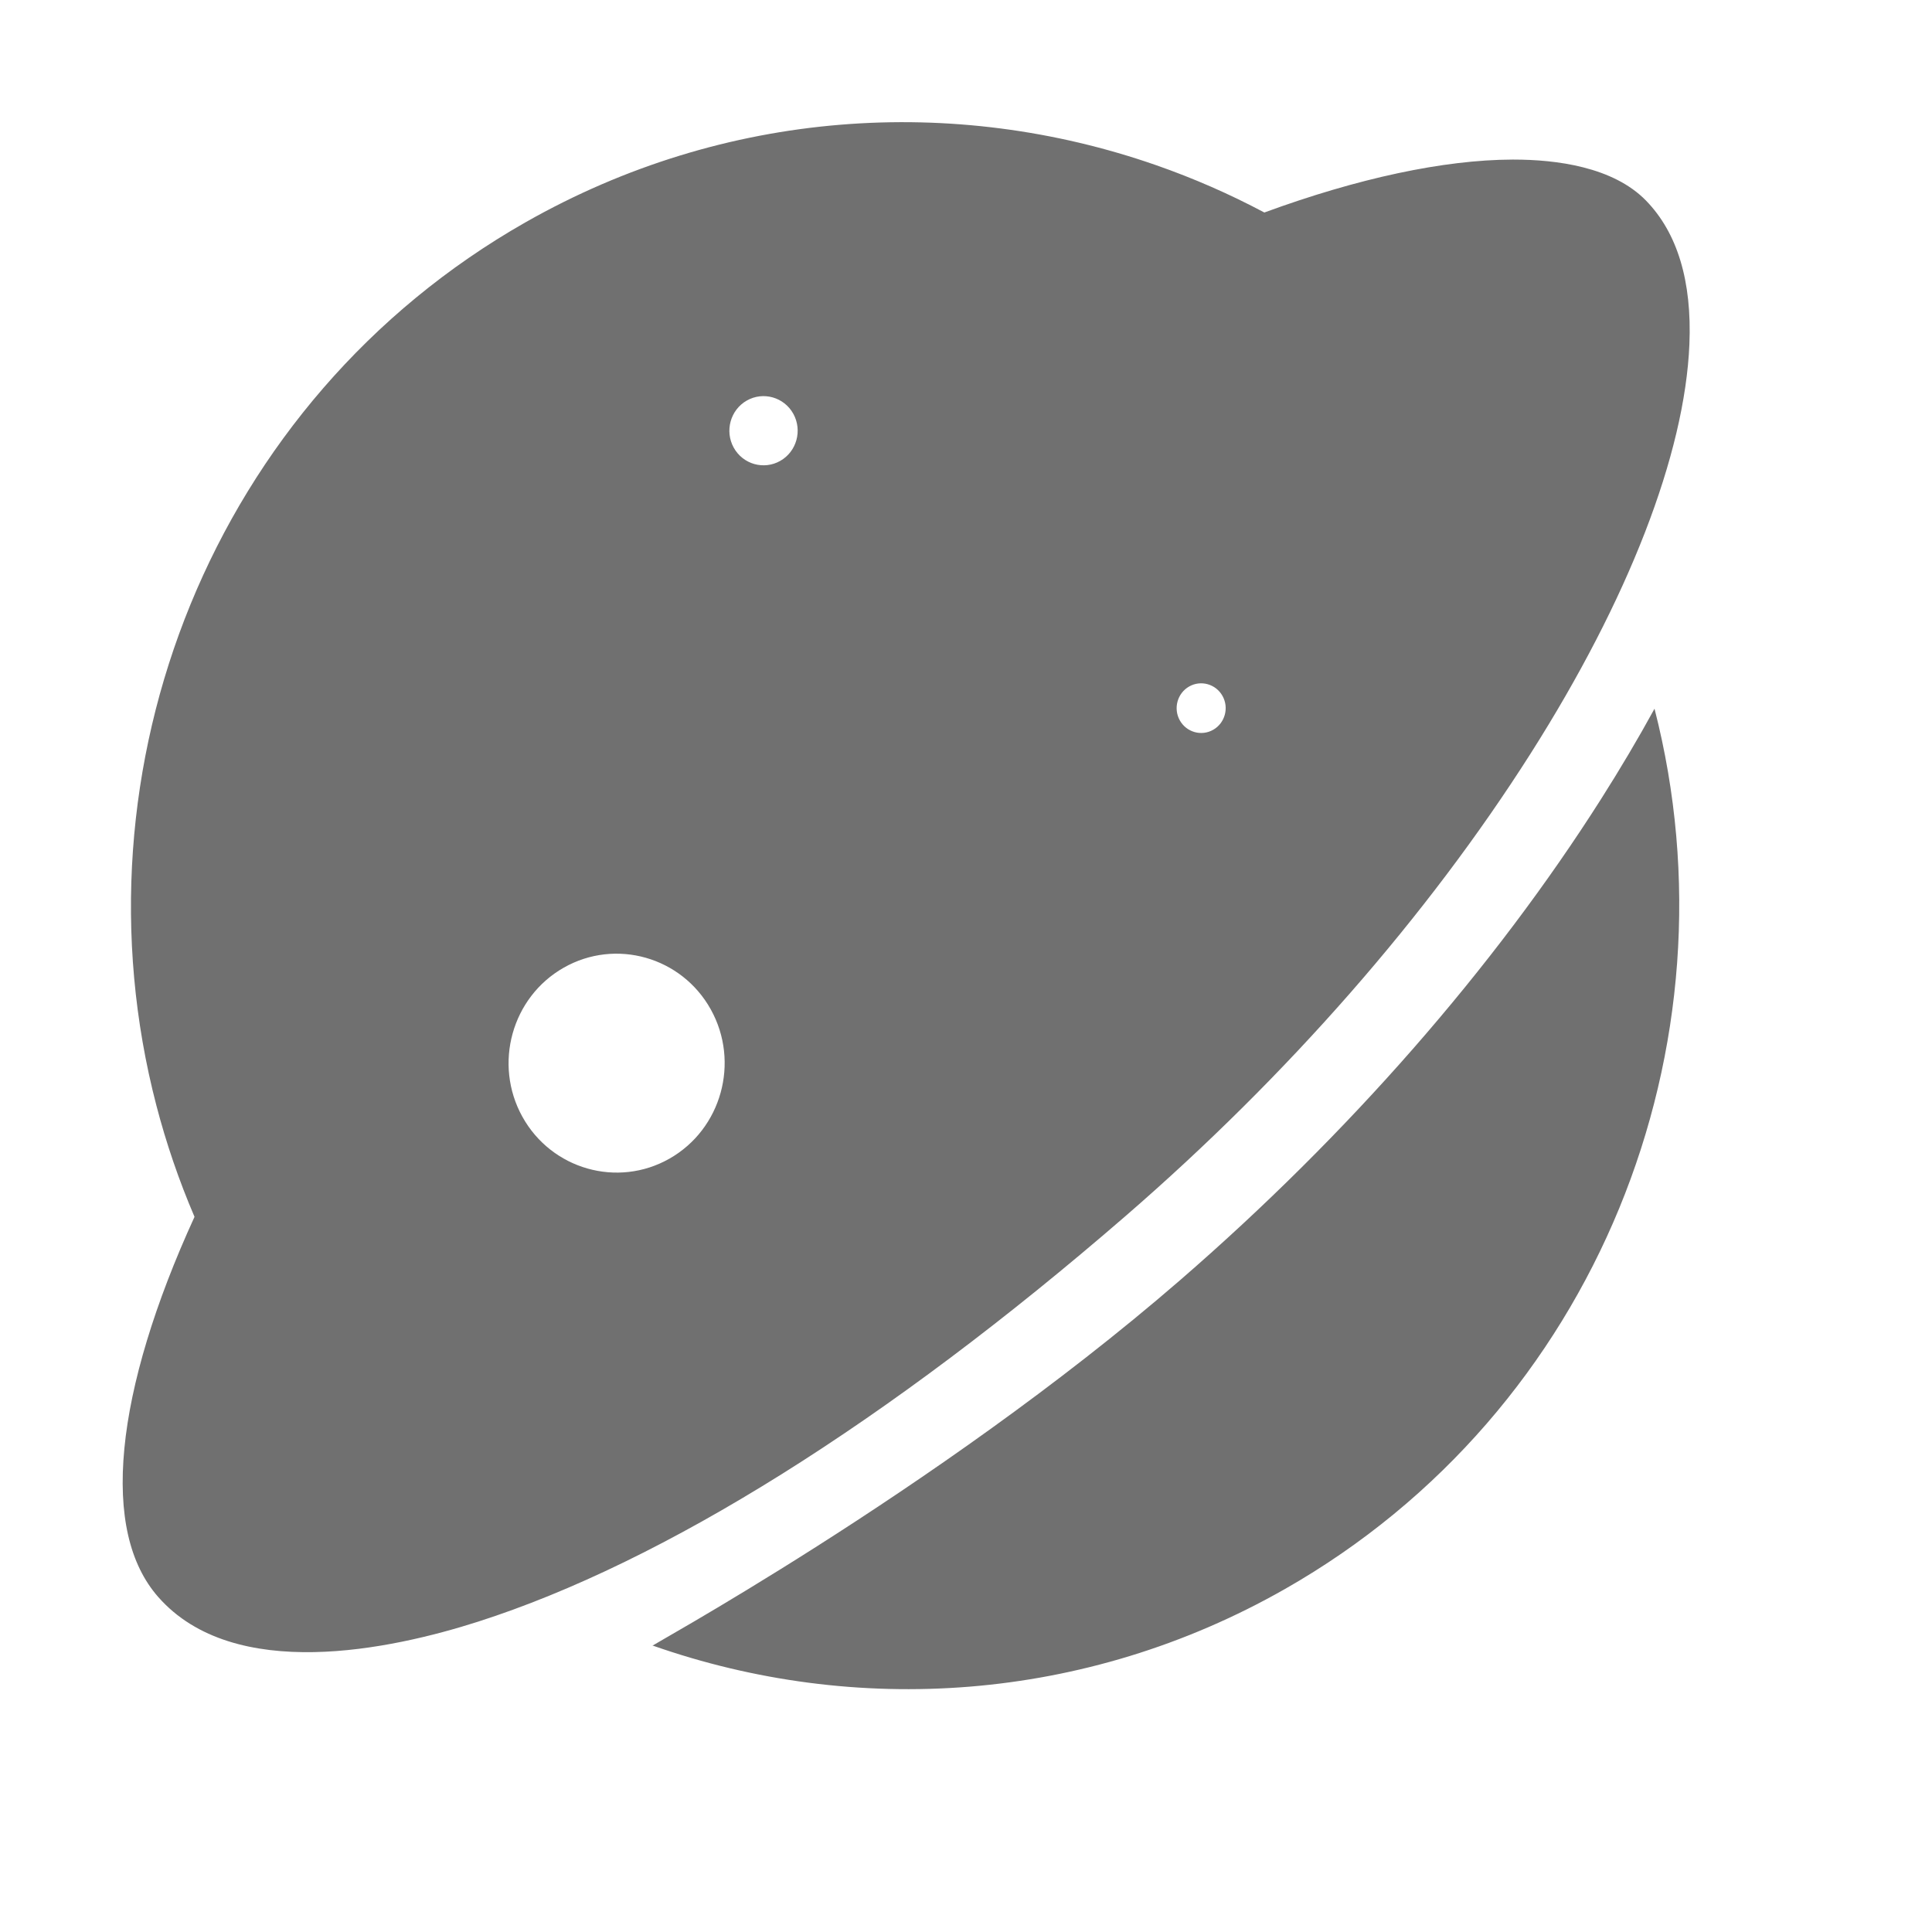 <?xml version="1.0" standalone="no"?><!DOCTYPE svg PUBLIC "-//W3C//DTD SVG 1.1//EN" "http://www.w3.org/Graphics/SVG/1.1/DTD/svg11.dtd"><svg t="1602510781678" class="icon" viewBox="0 0 1024 1024" version="1.1" xmlns="http://www.w3.org/2000/svg" p-id="1813" xmlns:xlink="http://www.w3.org/1999/xlink" width="200" height="200"><defs><style type="text/css"></style></defs><path d="M848.538 423.606C791.552 513.33 714.395 601.498 625.397 678.582 494.936 791.575 336.057 876.943 346.058 872.226c106.986 37.531 228.704 30.464 334.946-29.991 165.656-94.263 241.663-288.507 195.925-466.601C868.309 391.372 858.843 407.373 848.538 423.606zM872.397 106.295c-17.456-17.901-47.634-21.714-70.157-21.714l-0.731 0c-36.303 0.132-81.687 9.838-131.376 28.049-18.475-9.825-37.627-18.19-57.28-25.05-0.137-0.064-0.226-0.098-0.254-0.088-106.782-37.19-228.16-29.913-334.128 30.369C112.392 212.366 36.383 407.377 82.867 585.851c-0.428 0.803-0.849 1.604-1.271 2.403 0.422-0.798 0.849-1.599 1.271-2.398 5.196 19.957 11.924 39.706 20.232 59.089C82.053 690.874 69.25 733.065 65.918 767.718c-3.357 34.904 2.693 61.396 17.969 78.748 40.232 45.693 123.444 27.792 169.473 13.058 98.577-31.568 217.271-105.93 343.254-215.045 85.763-74.281 159.997-159.05 214.675-245.143 51.826-81.613 81.701-158.633 84.125-216.873C896.803 149.011 889.06 123.385 872.397 106.295zM354.871 614.081c-27.533 15.668-62.525 5.72-77.992-22.179-15.466-27.904-5.648-63.335 21.895-79.008 27.539-15.668 62.525-5.722 77.988 22.17C392.232 562.973 382.409 598.412 354.871 614.081zM413.552 244.274c-8.709 4.956-19.77 1.82-24.657-7.002-4.886-8.823-1.782-20.02 6.929-24.972 8.7-4.947 19.755-1.811 24.647 7.008C425.359 228.131 422.255 239.338 413.552 244.274zM643.005 386.809c-6.258 3.558-14.181 1.3-17.697-5.025-3.517-6.33-1.279-14.371 4.963-17.925 6.251-3.558 14.19-1.301 17.699 5.024C651.488 375.213 649.257 383.256 643.005 386.809z" p-id="1814" fill="#707070"></path></svg>